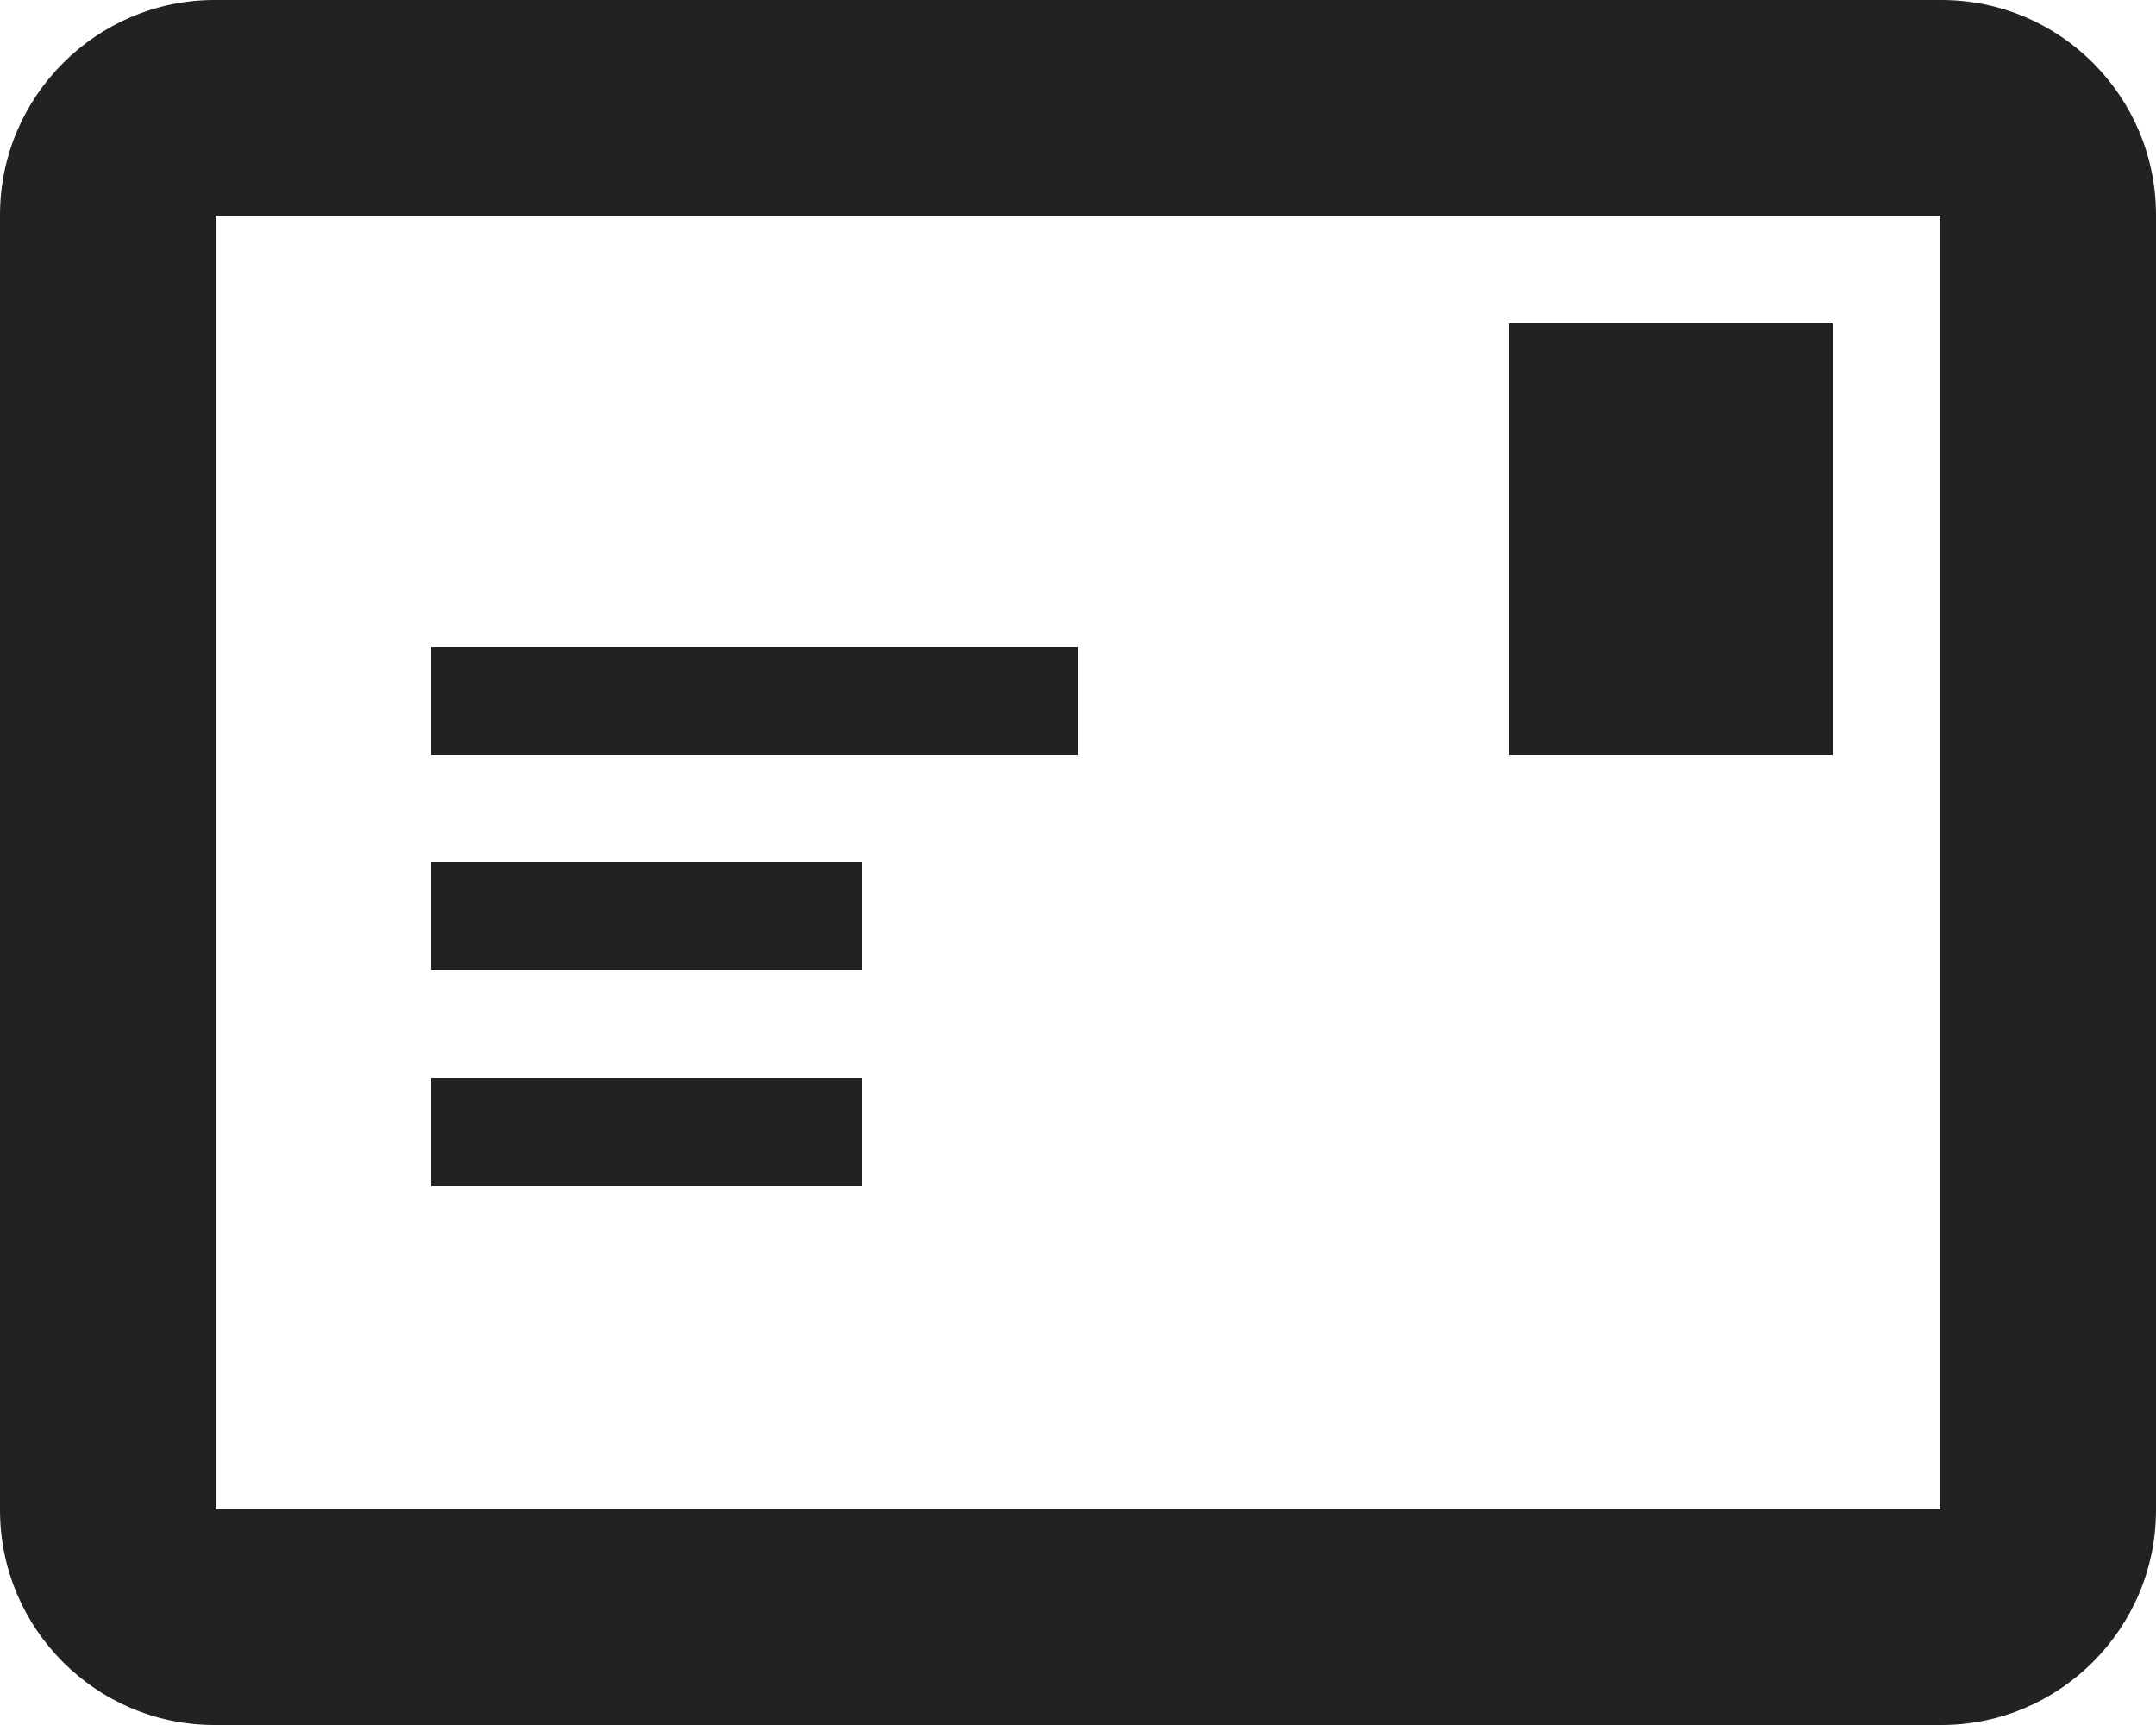 <svg xmlns="http://www.w3.org/2000/svg" width="20" height="16" viewBox="0 0 20 16">
  <g fill="none" fill-rule="evenodd" transform="translate(-2 -4)">
    <polygon points="0 0 24 0 24 24 0 24"/>
    <path fill="#222" fill-rule="nonzero" d="M2,5.994 C2,4.893 2.898,4 3.991,4 L20.009,4 C21.109,4 22,4.895 22,5.994 L22,18.006 C22,19.107 21.102,20 20.009,20 L3.991,20 C2.891,20 2,19.105 2,18.006 L2,5.994 Z M4,5.994 L4,18.006 C4,18.003 3.997,18 3.991,18 L20.009,18 C20,18 20,18 20,18.006 L20,5.994 C20,5.997 20.003,6 20.009,6 L3.991,6 C4,6 4,6 4,5.994 Z"/>
    <rect width="3" height="4" x="16" y="7" fill="#222" fill-rule="nonzero"/>
    <rect width="4" height="1" x="6" y="12" fill="#222" fill-rule="nonzero"/>
    <rect width="4" height="1" x="6" y="14" fill="#222" fill-rule="nonzero"/>
    <rect width="6" height="1" x="6" y="10" fill="#222" fill-rule="nonzero"/>
  </g>
</svg>
